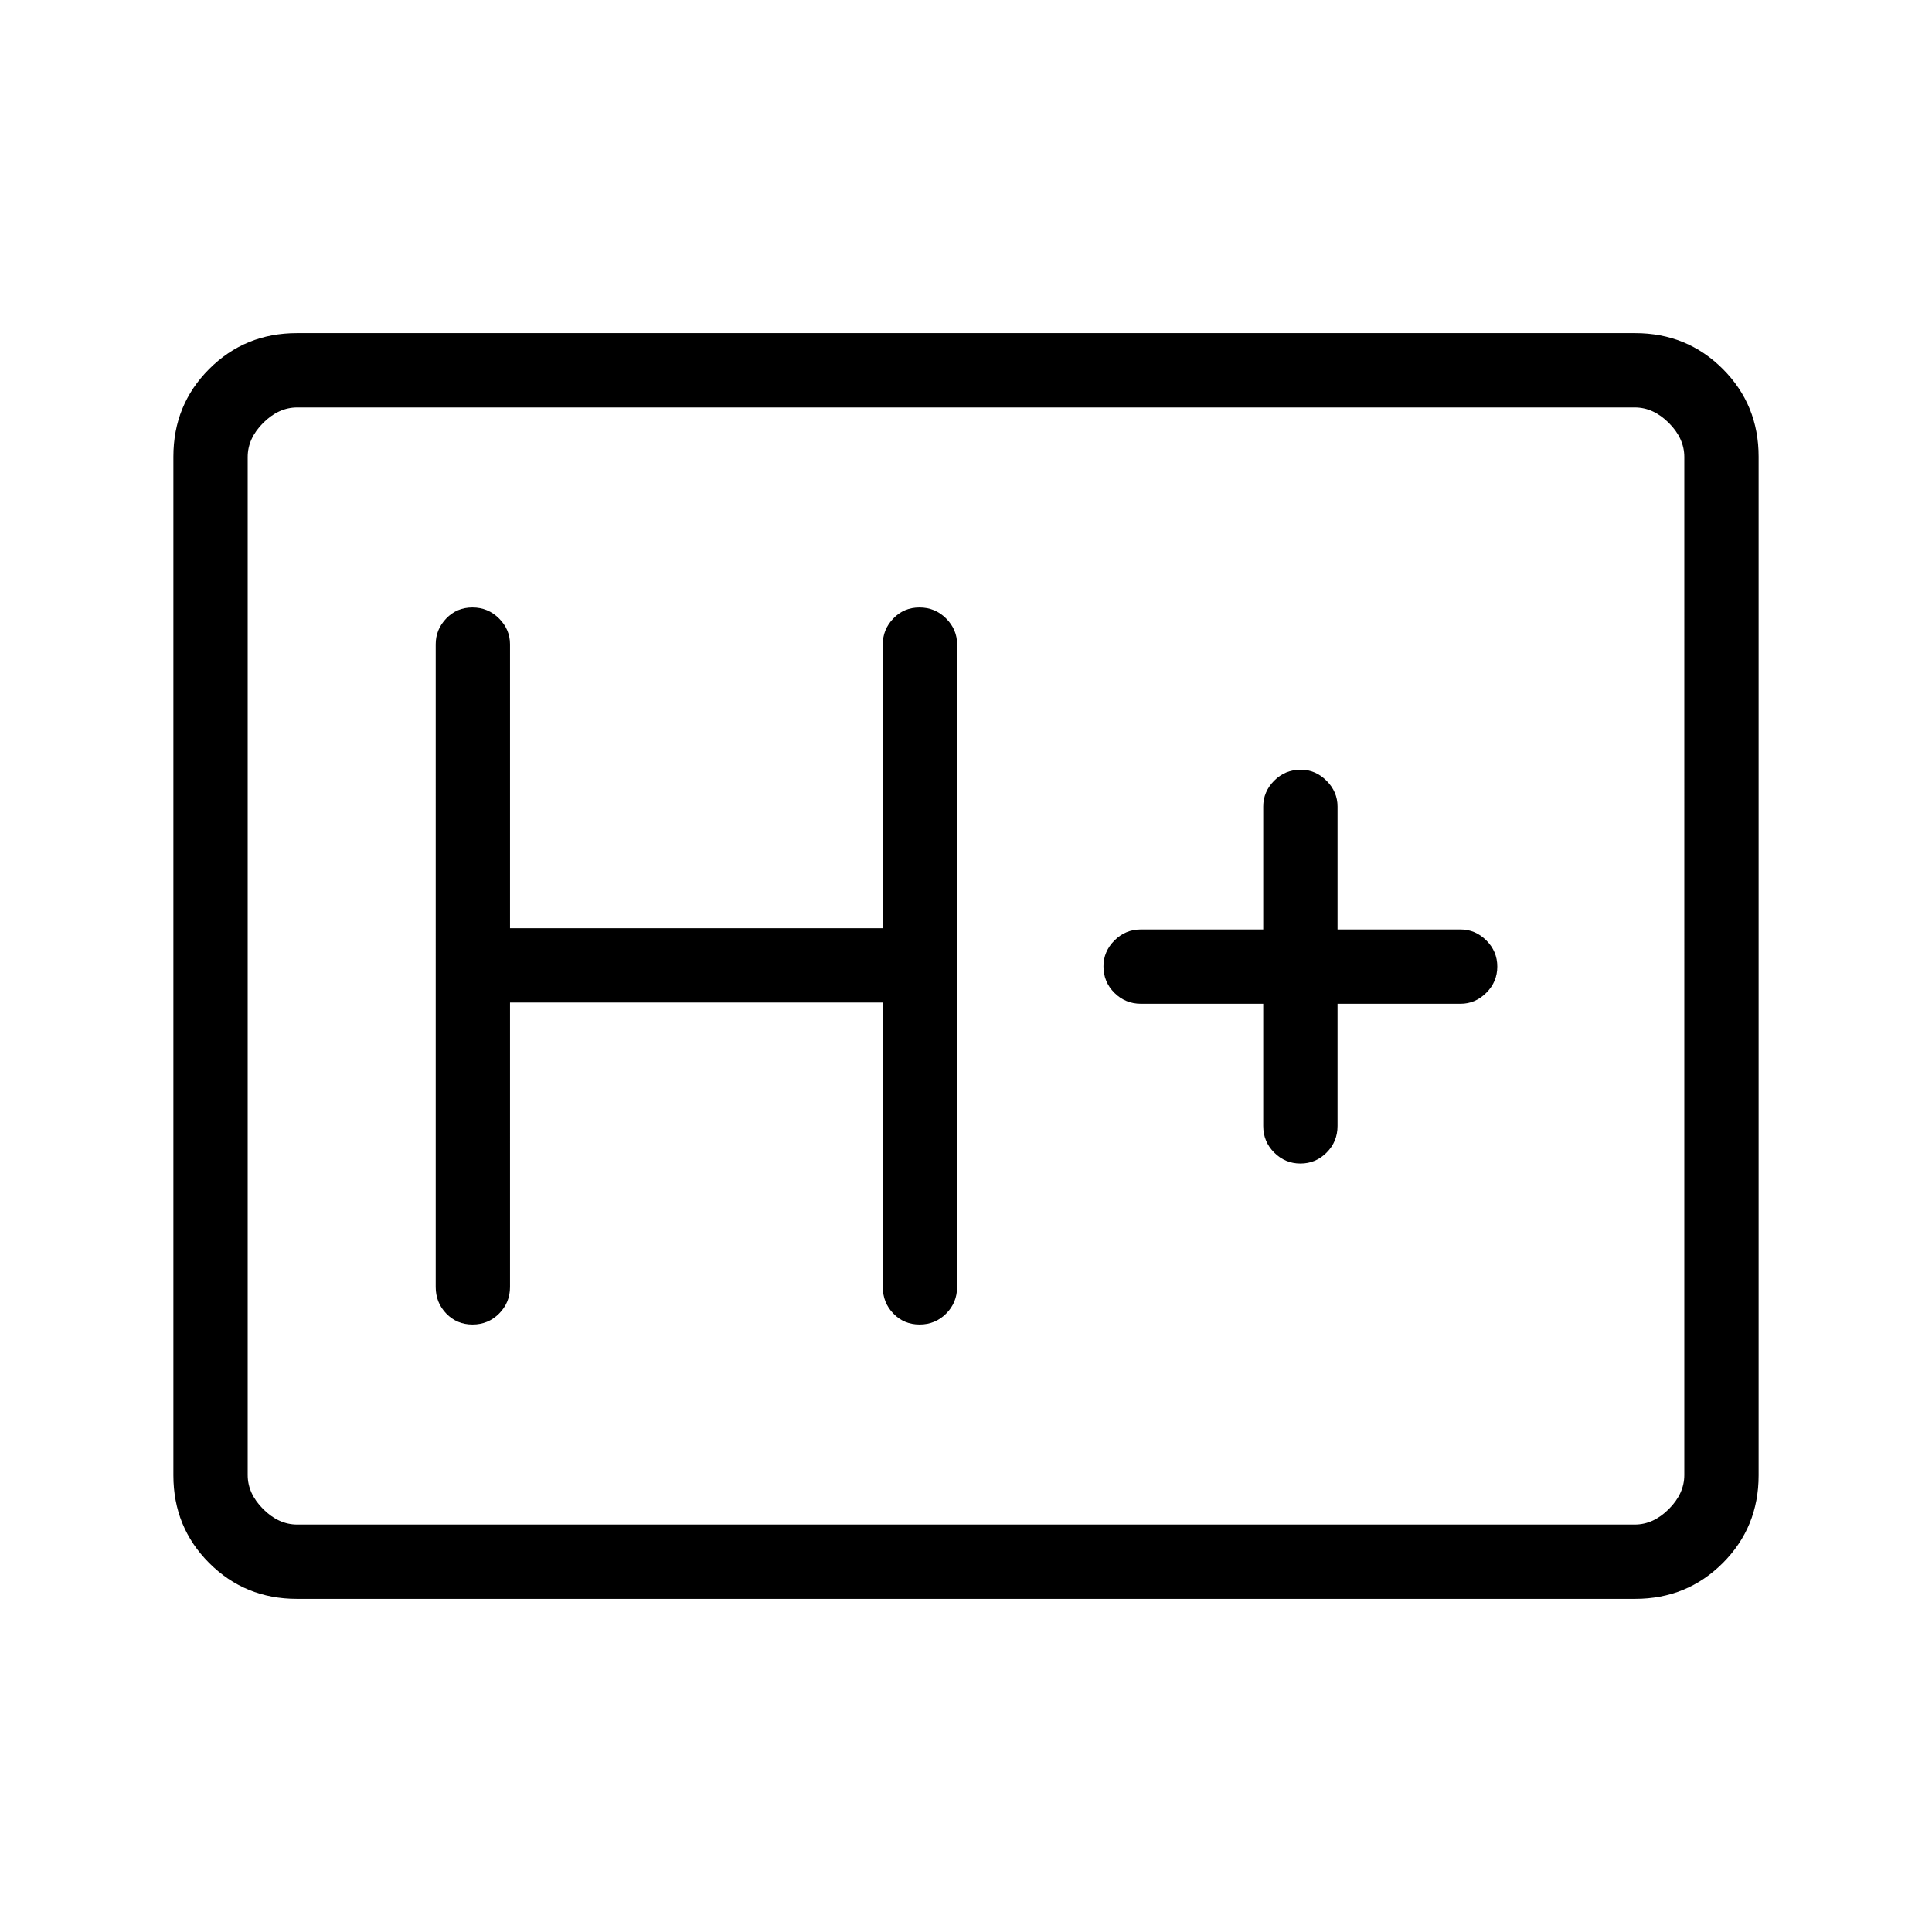 <svg xmlns="http://www.w3.org/2000/svg" height="24" viewBox="0 96 960 960" width="24"><path d="M147.501 890.462q-25.746 0-43.547-17.801-17.8-17.8-17.8-43.556v-506.21q0-25.756 17.8-43.556 17.801-17.801 43.547-17.801h664.998q25.746 0 43.547 17.801 17.8 17.8 17.8 43.556v506.21q0 25.756-17.8 43.556-17.801 17.801-43.547 17.801H147.501Zm.191-36.924h664.616q9.231 0 16.923-7.692 7.692-7.692 7.692-16.923V323.077q0-9.231-7.692-16.923-7.692-7.692-16.923-7.692H147.692q-9.231 0-16.923 7.692-7.692 7.692-7.692 16.923v505.846q0 9.231 7.692 16.923 7.692 7.692 16.923 7.692Zm-24.615 0V298.462v555.076Zm130.346-259.384h185.231V735.5q0 7.769 5.258 13.212 5.257 5.442 13.038 5.442 7.781 0 13.204-5.442 5.423-5.443 5.423-13.212V416.115q0-7.327-5.45-12.798t-13.231-5.471q-7.781 0-13.011 5.471-5.231 5.471-5.231 12.798v141.116H253.423V416.115q0-7.327-5.45-12.798t-13.231-5.471q-7.781 0-13.011 5.471-5.231 5.471-5.231 12.798V735.5q0 7.769 5.258 13.212 5.257 5.442 13.038 5.442 7.781 0 13.204-5.442 5.423-5.443 5.423-13.212V594.154Zm374.269.615V655.5q0 7.769 5.45 13.212 5.45 5.442 13.039 5.442 7.588 0 13.012-5.442 5.423-5.443 5.423-13.212v-60.731h61.115q7.327 0 12.798-5.45T744 576.281q0-7.589-5.471-13.012t-12.798-5.423h-61.115v-61.115q0-7.327-5.479-12.798-5.479-5.472-12.818-5.472-7.781 0-13.204 5.472-5.423 5.471-5.423 12.798v61.115h-60.73q-7.77 0-13.212 5.479t-5.442 12.817q0 7.781 5.442 13.204 5.442 5.423 13.212 5.423h60.73Z"/></svg>